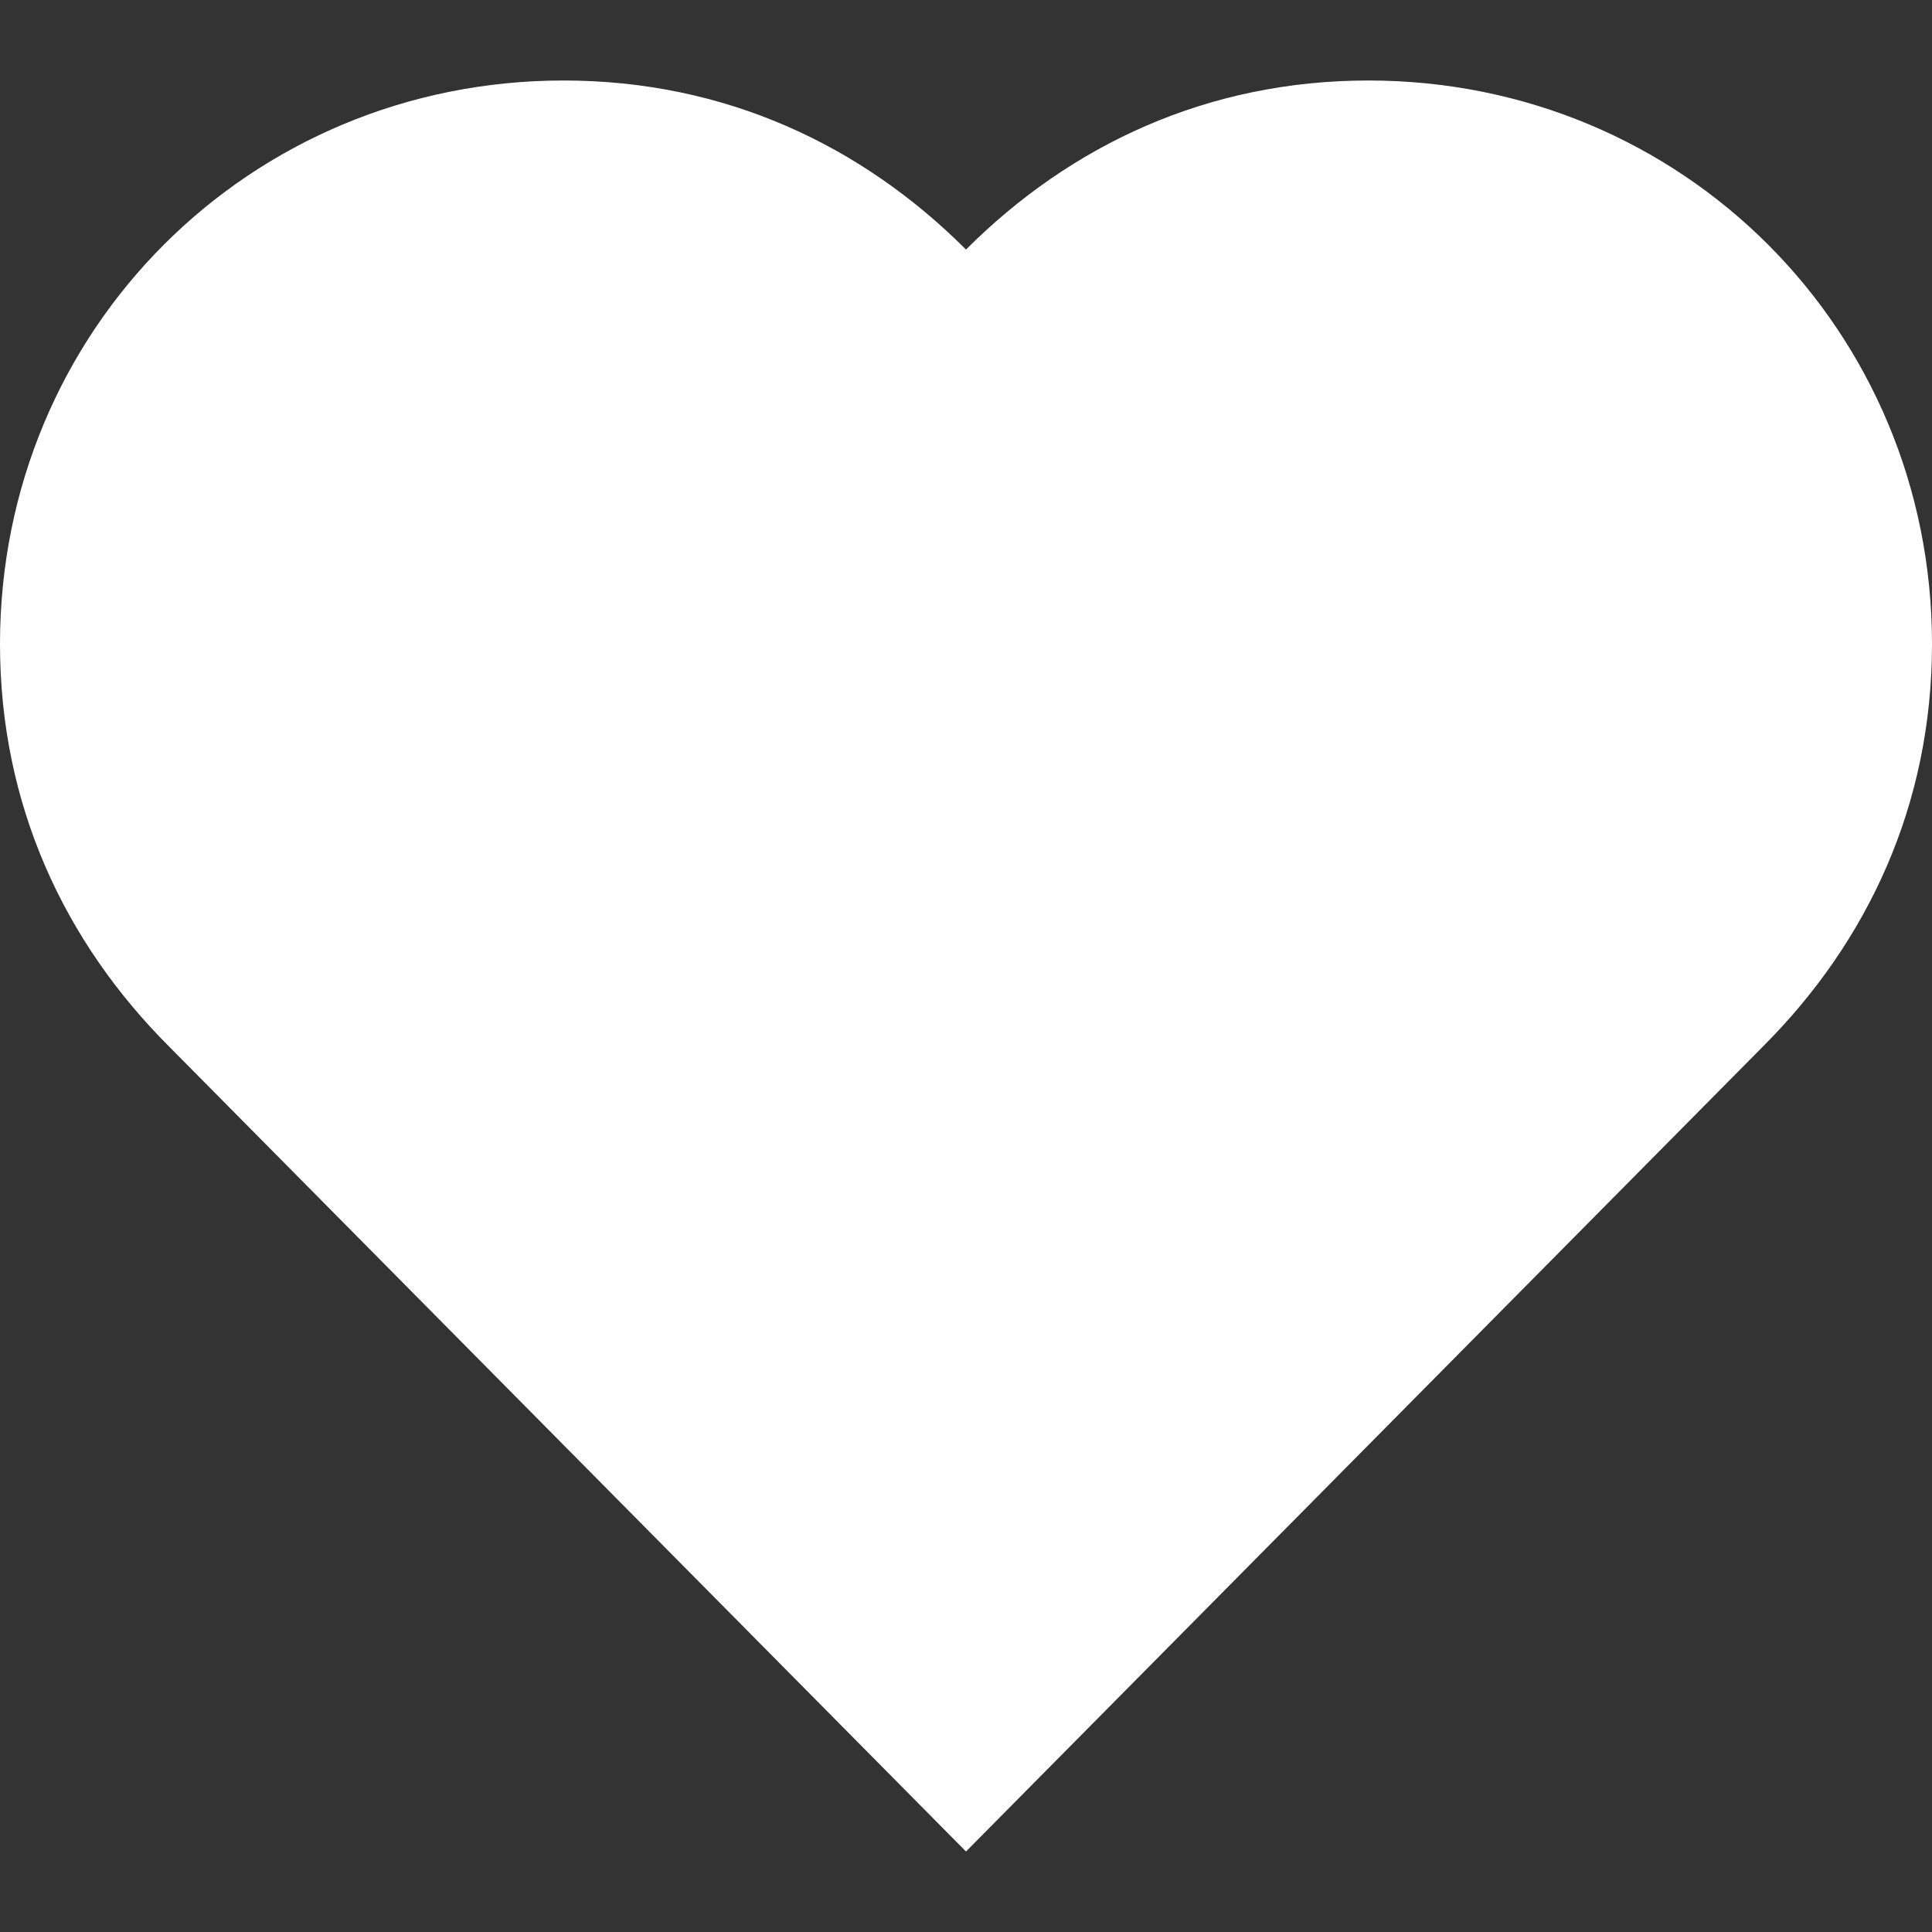 <?xml version="1.0" encoding="utf-8"?>
<!-- Generator: Adobe Illustrator 22.0.1, SVG Export Plug-In . SVG Version: 6.00 Build 0)  -->
<svg version="1.1" id="Layer_1" xmlns="http://www.w3.org/2000/svg" xmlns:xlink="http://www.w3.org/1999/xlink" x="0px" y="0px"
	 viewBox="0 0 24 24" style="enable-background:new 0 0 24 24;" xml:space="preserve">
<rect x="0" y="0" width="24" height="24" fill="#333333" stroke="none"/>
<style type="text/css">
	.st0{fill:#FFFFFF;}
</style>
<path class="st0" d="M24,8c0-3.9-3.1-7-7-7c-2,0-3.7,0.8-5,2.1C10.7,1.8,9,1,7,1C3.1,1,0,4.1,0,8c0,2,0.8,3.7,2.1,5l0,0L12,23
	l9.9-10l0,0C23.2,11.7,24,10,24,8z"/>
</svg>
